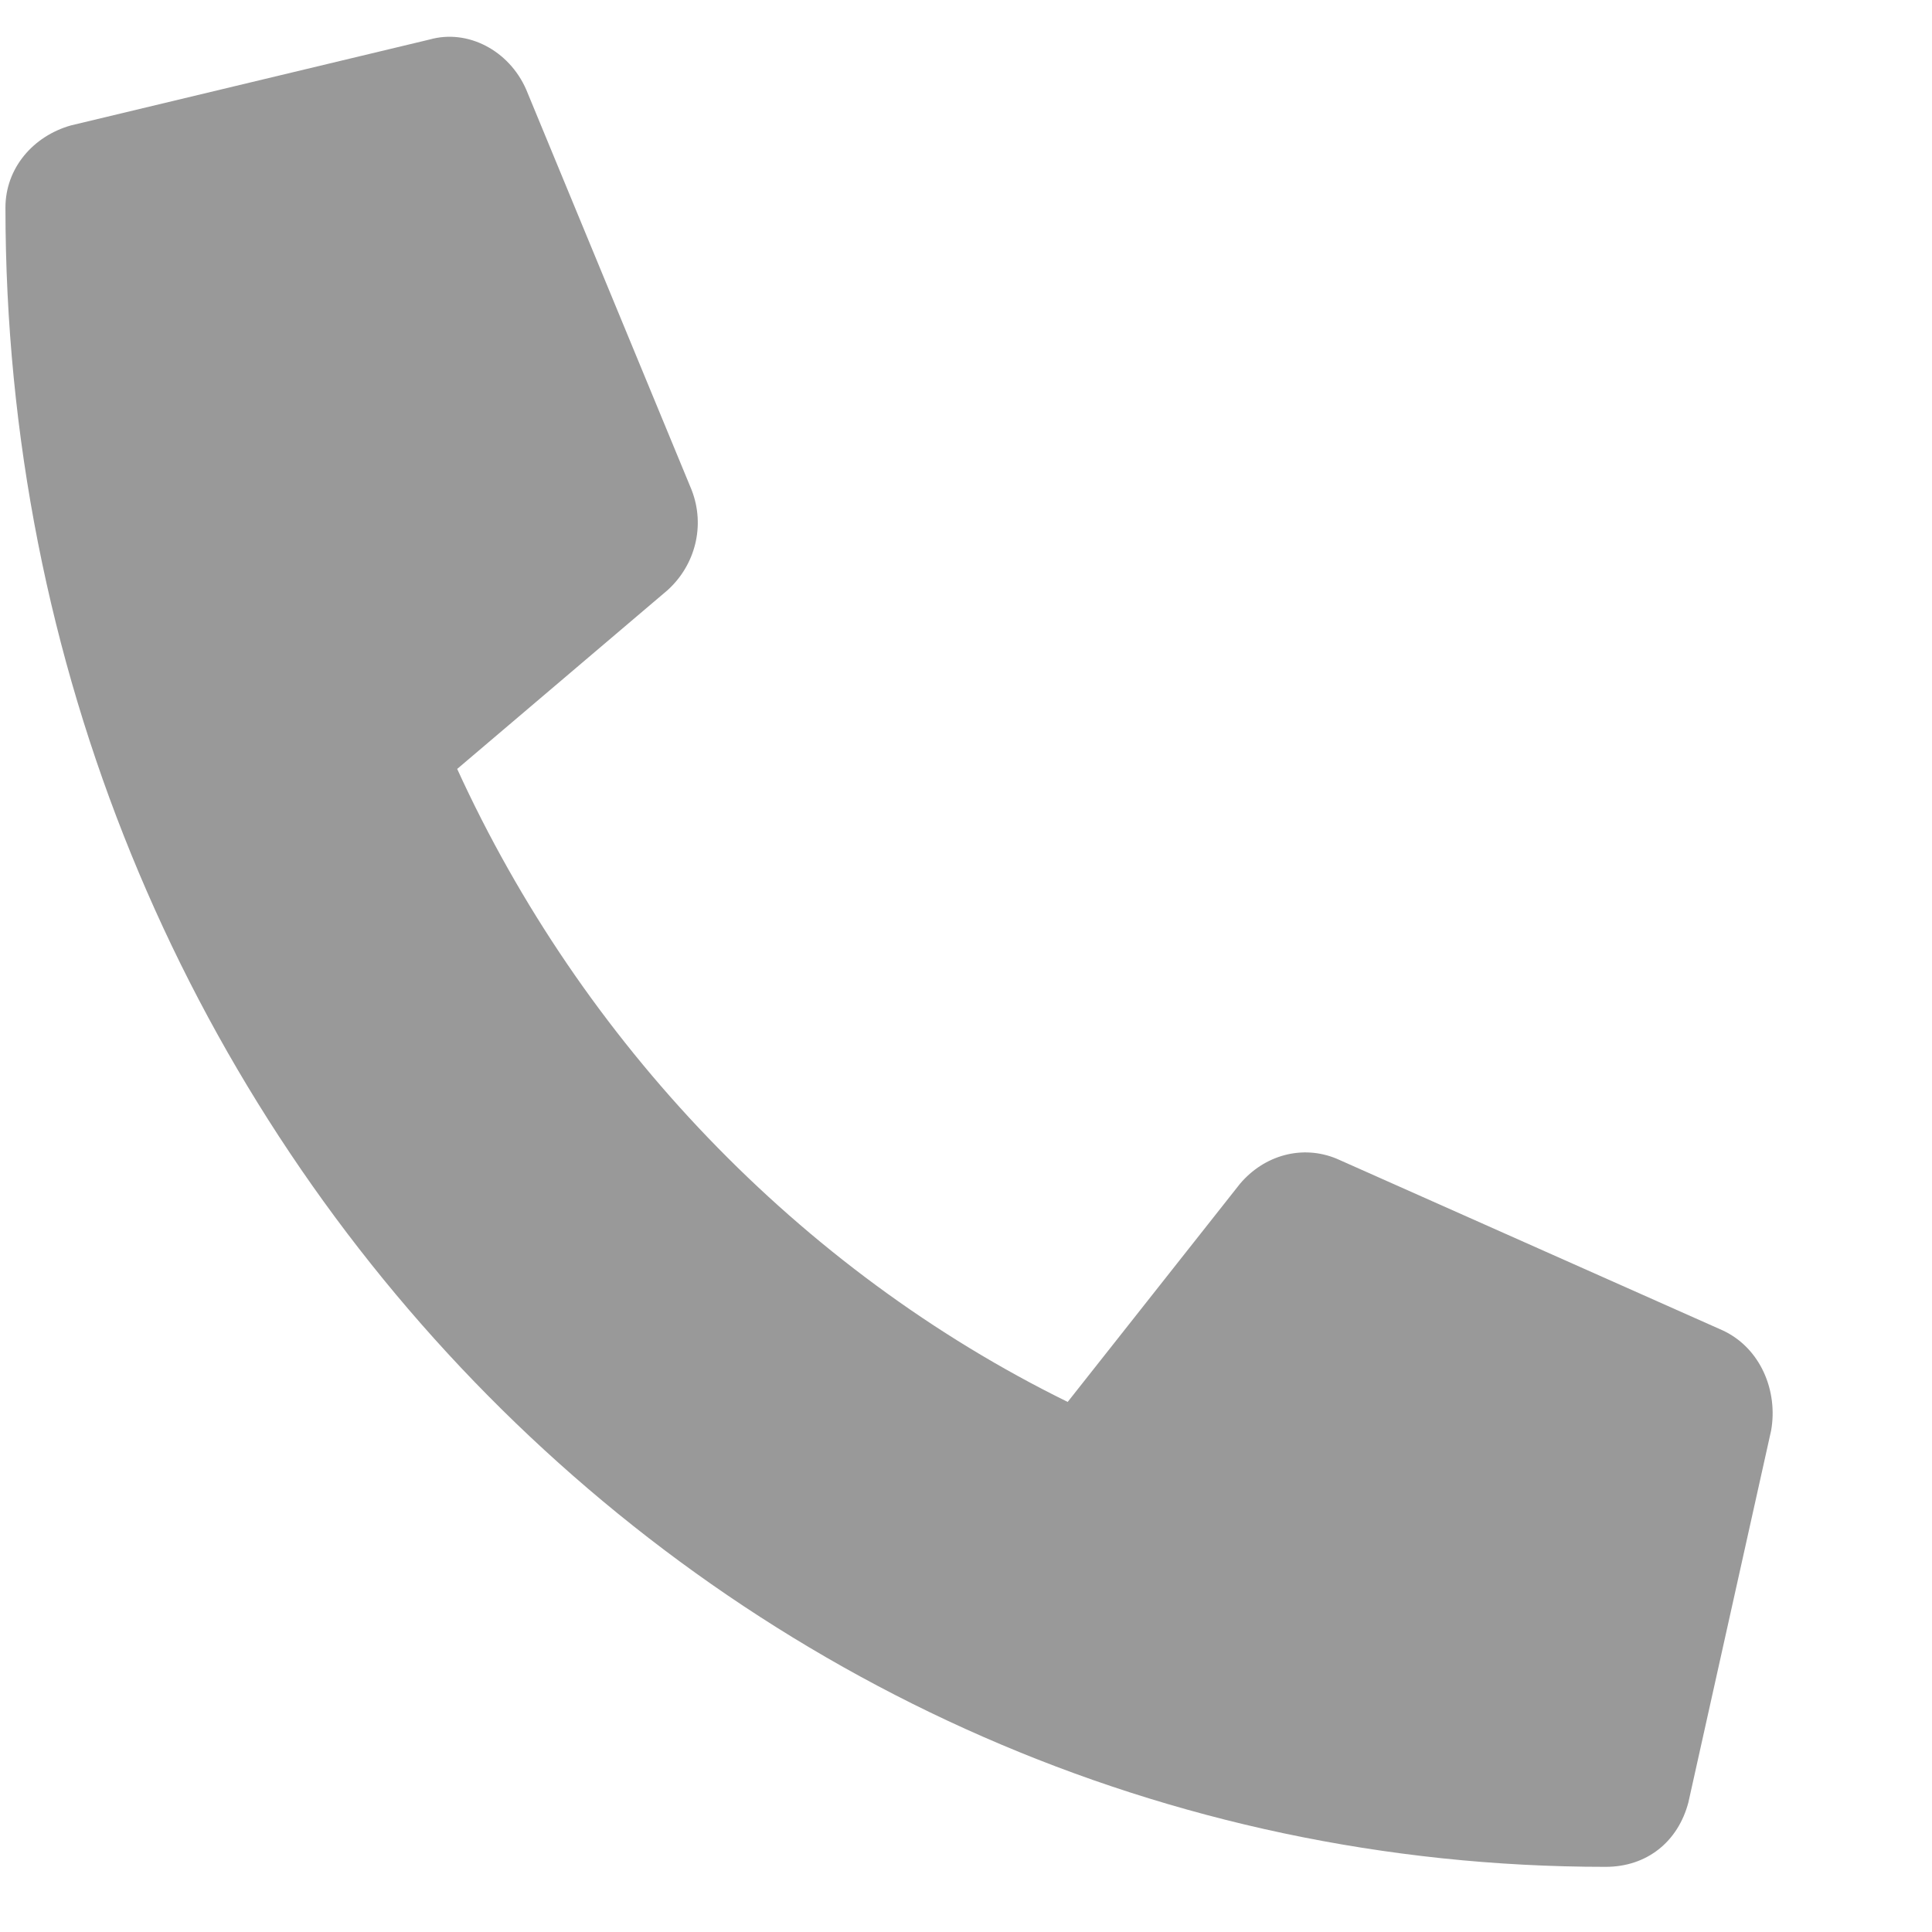 <svg width="11" height="11" viewBox="0 0 11 11" fill="none" xmlns="http://www.w3.org/2000/svg">
<path d="M0.404 0.714L2.446 0.225C2.662 0.164 2.898 0.286 2.996 0.51L3.938 2.79C4.017 2.994 3.958 3.218 3.801 3.36L2.603 4.378C3.31 5.926 4.547 7.229 6.079 7.982L7.06 6.74C7.198 6.577 7.414 6.516 7.61 6.597L9.809 7.575C10.025 7.676 10.124 7.921 10.084 8.145L9.613 10.262C9.554 10.486 9.377 10.629 9.142 10.629C4.115 10.629 0.031 6.414 0.031 1.182C0.031 0.958 0.188 0.775 0.404 0.714Z" fill="#999999"/>
</svg>
